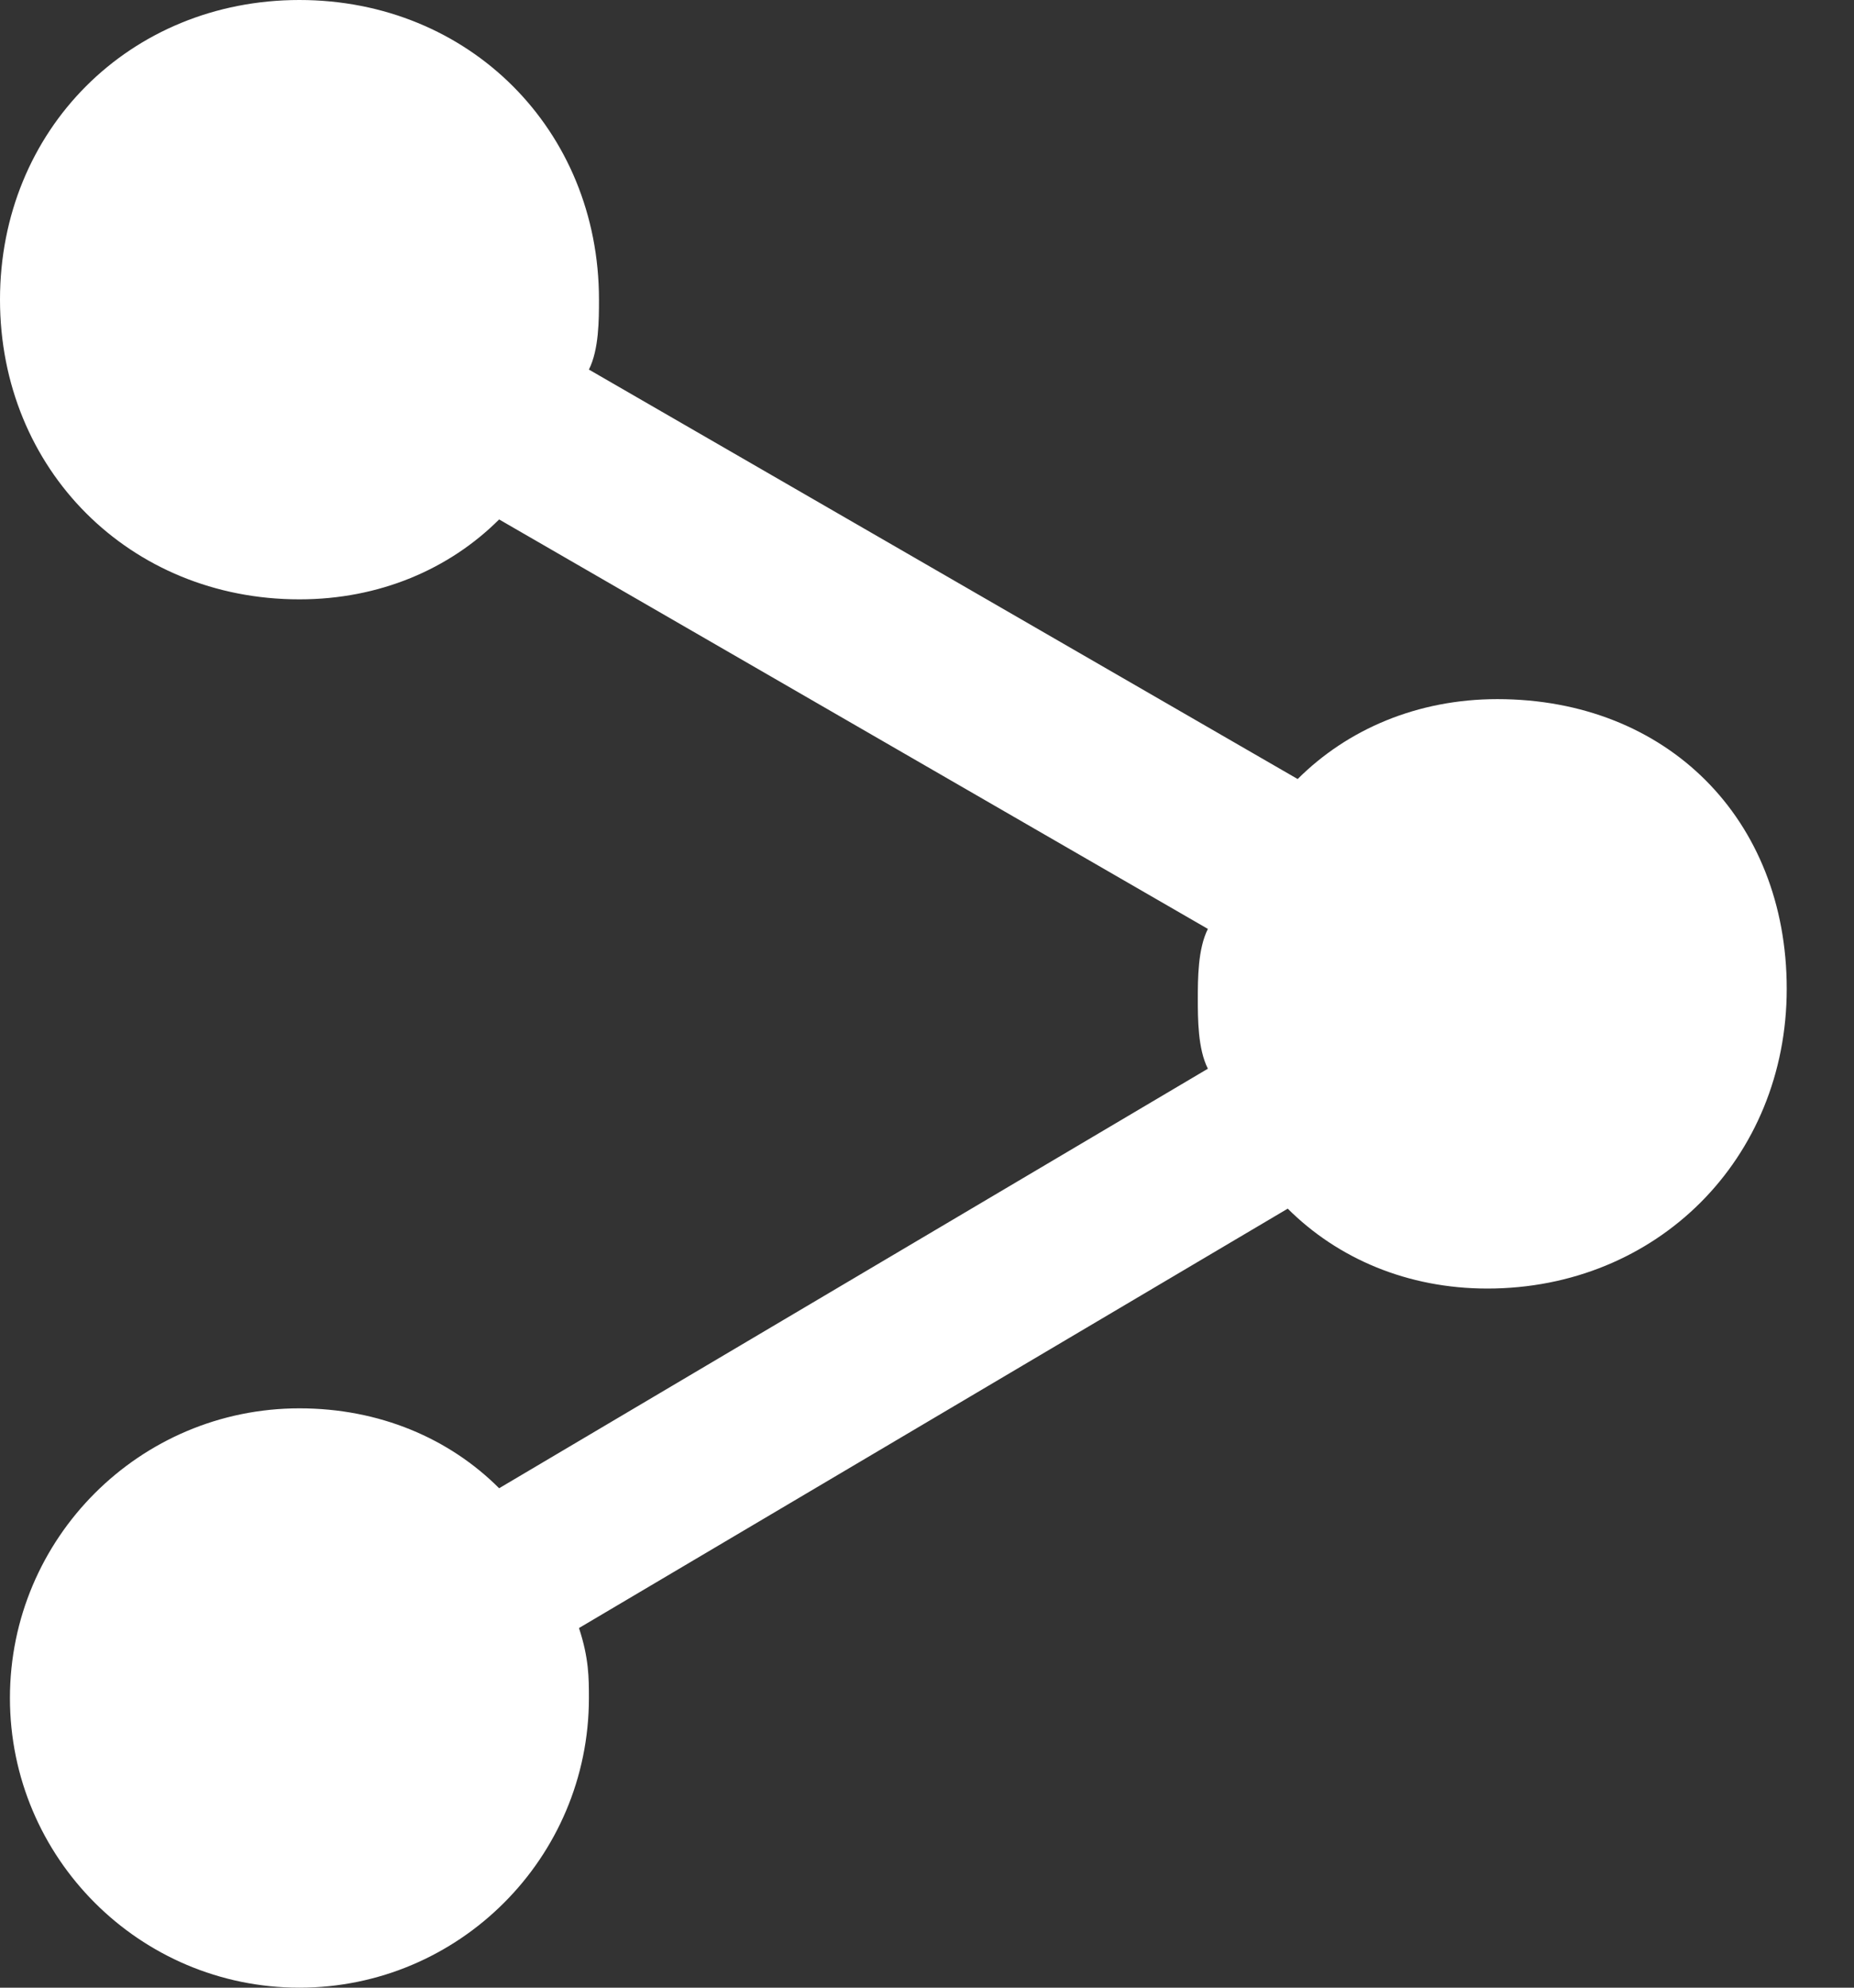 <?xml version="1.0" encoding="UTF-8"?>
<svg width="14px" height="15px" viewBox="0 0 14 15" version="1.1" xmlns="http://www.w3.org/2000/svg" xmlns:xlink="http://www.w3.org/1999/xlink">
    <rect x="0" y="0" width="14" height="15" fill="#333333" stroke="none"/>
    <!-- Generator: Sketch 43.2 (39069) - http://www.bohemiancoding.com/sketch -->
    <title>Share</title>
    <desc>Created with Sketch.</desc>
    <defs></defs>
    <g id="Web-Project" stroke="none" stroke-width="1" fill="none" fill-rule="evenodd">
        <g id="Projects-Page" transform="translate(-159, -553)" fill="#FFFFFF">
            <g id="Content" transform="translate(150, 154)">
                <g id="Projects" transform="translate(0, 172)">
                    <g id="Project">
                        <g id="Hover*">
                            <g id="Actions" transform="translate(9, 227)">
                                <path d="M11.307,5.276 C10.704,5.276 10.176,5.503 9.799,5.879 L4.447,2.789 C4.523,2.638 4.523,2.412 4.523,2.261 C4.523,0.98 3.543,0 2.261,0 C0.98,0 0,0.98 0,2.261 C0,3.543 0.98,4.523 2.261,4.523 C2.864,4.523 3.392,4.296 3.769,3.92 L9.121,7.01 C9.045,7.161 9.045,7.387 9.045,7.538 C9.045,7.688 9.045,7.915 9.121,8.065 L3.769,11.231 C3.392,10.854 2.864,10.628 2.261,10.628 C1.055,10.628 0.075,11.608 0.075,12.814 C0.075,14.02 1.055,15 2.261,15 C3.467,15 4.447,14.02 4.447,12.814 C4.447,12.663 4.447,12.513 4.372,12.286 L9.724,9.121 C10.101,9.497 10.628,9.724 11.231,9.724 C12.513,9.724 13.492,8.744 13.492,7.462 C13.492,6.181 12.588,5.276 11.307,5.276 Z" id="Share"></path>
                            </g>
                        </g>
                    </g>
                </g>
            </g>
        </g>
    </g>
</svg>